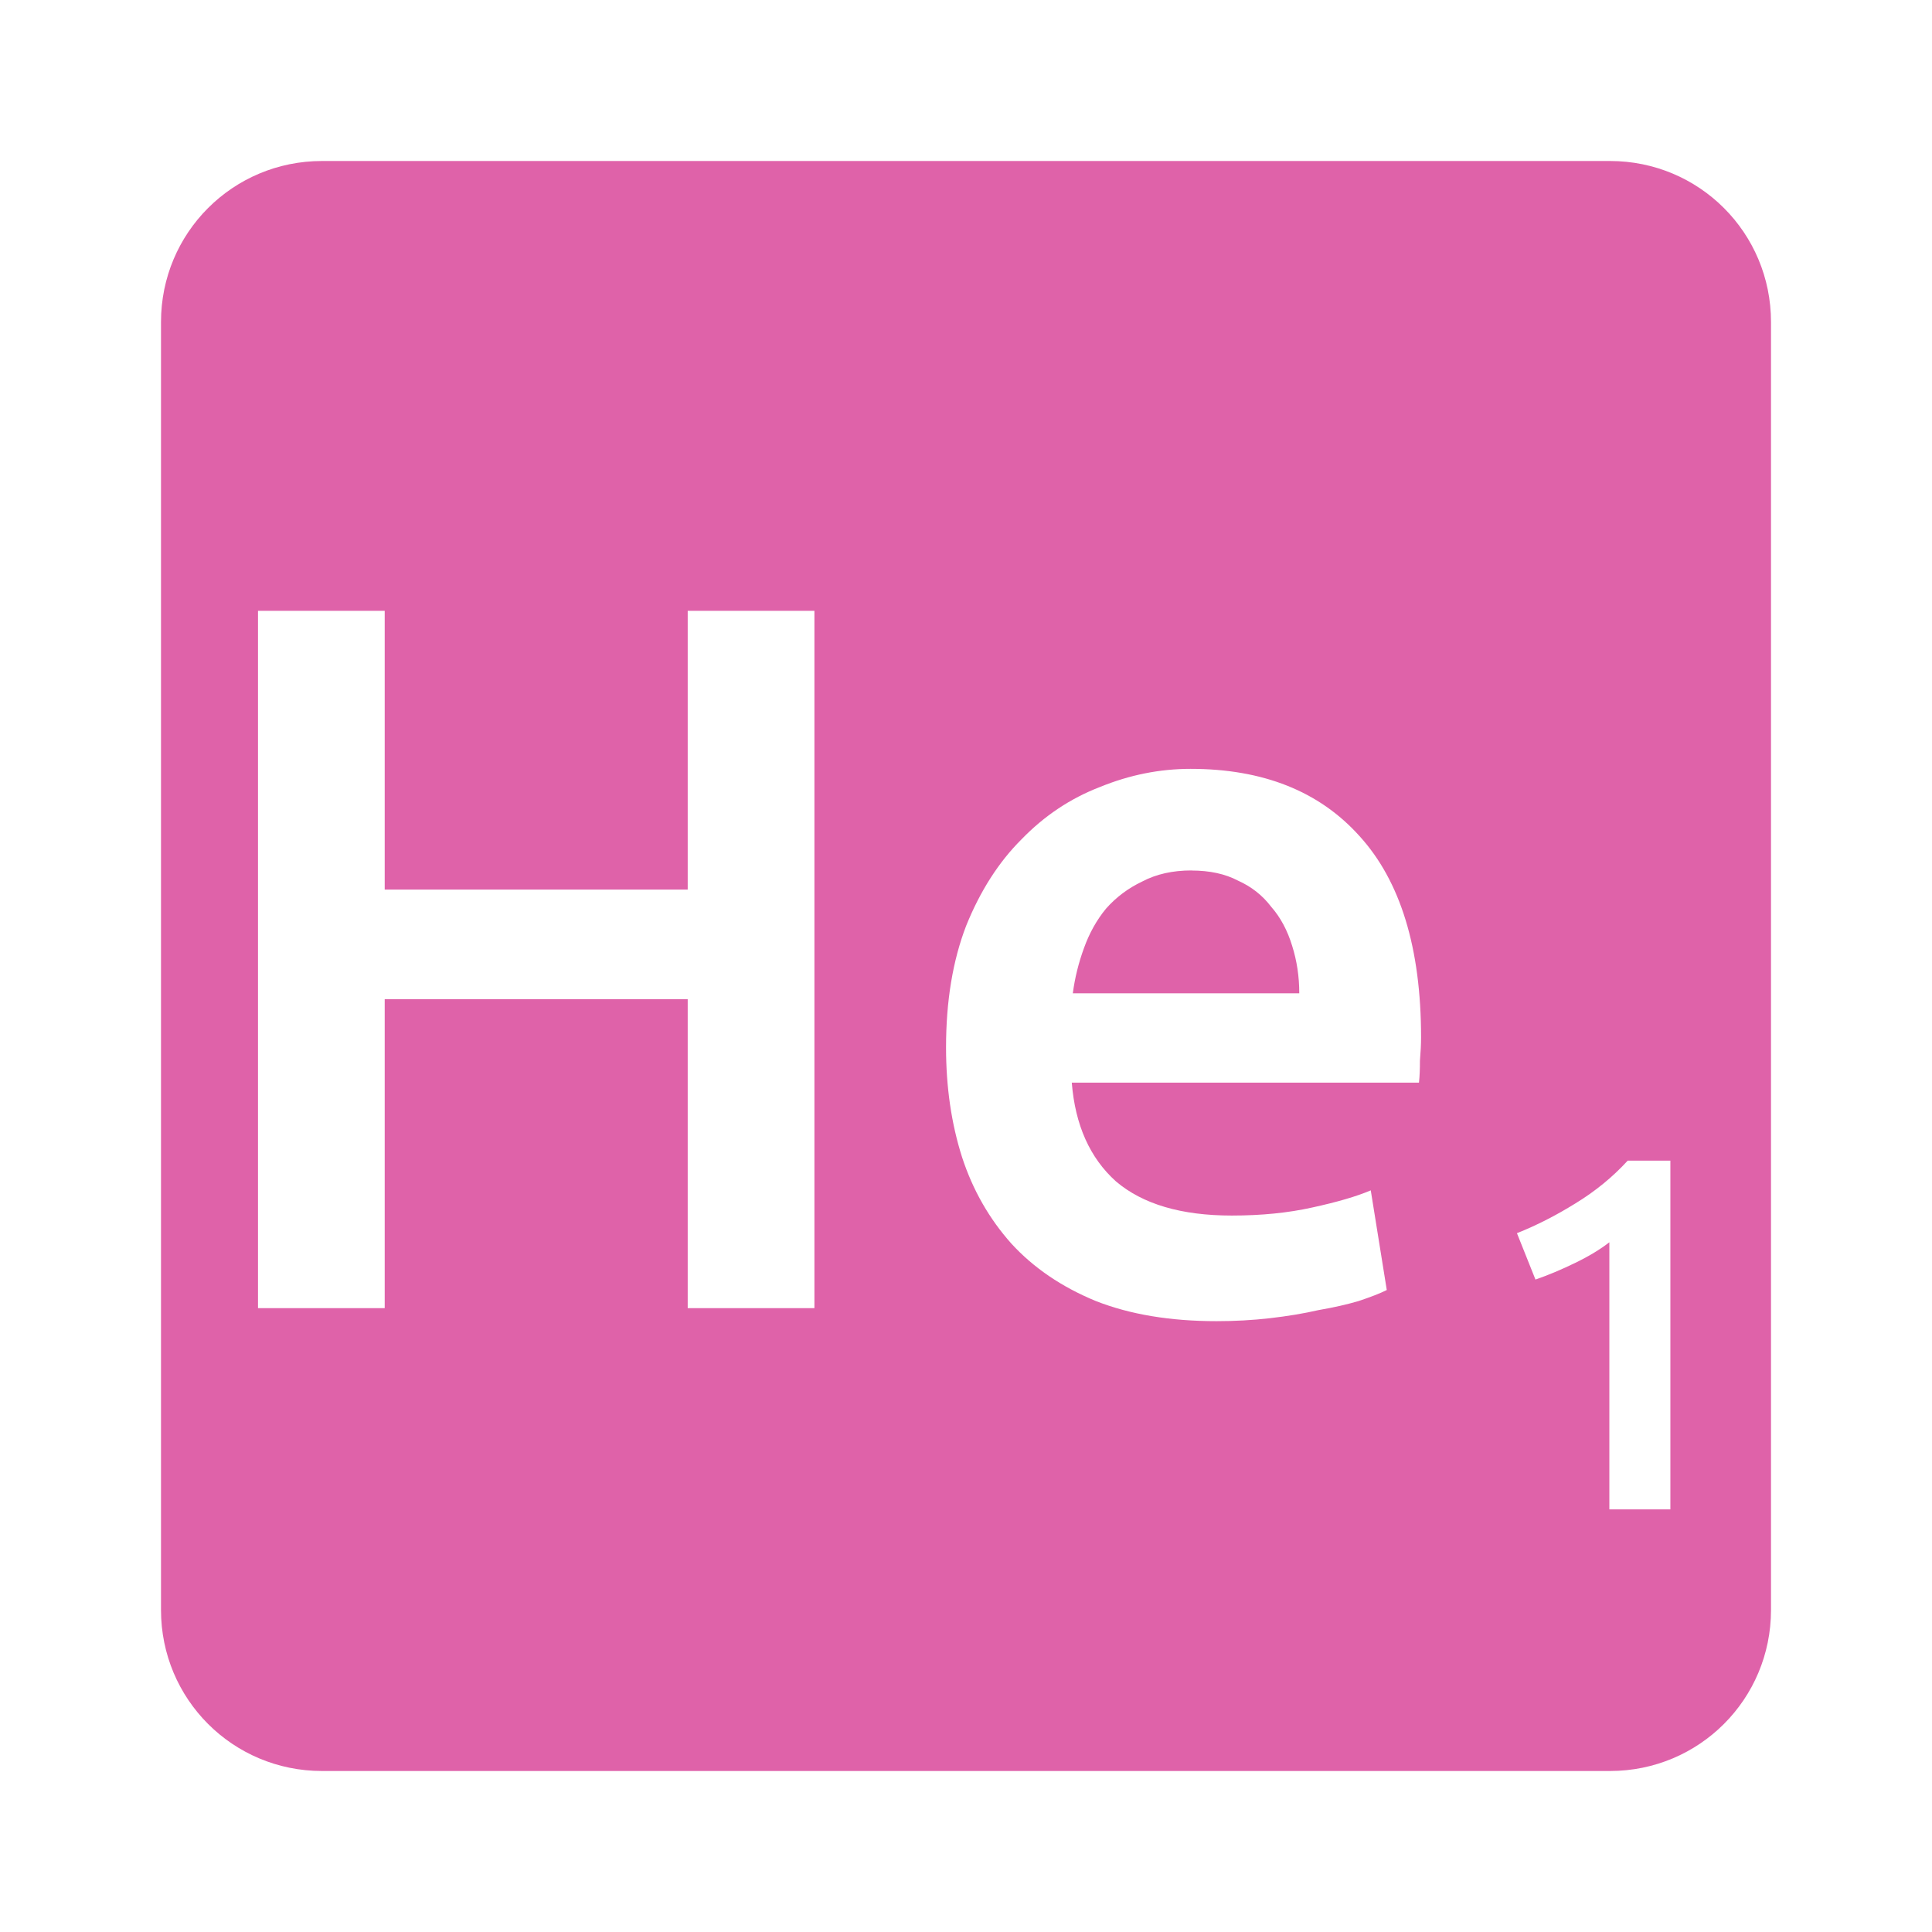 <svg viewBox="0 0 24 24" xmlns="http://www.w3.org/2000/svg">
 <path d="m4 2c-1.108 0-2 .892-2 2v16c0 1.108.892 2 2 2h16c1.108 0 2-.892 2-2v-16c0-1.108-.892-2-2-2zm-.795 5.588h1.574v3.463h3.764v-3.463h1.574v8.662h-1.574v-3.838h-3.764v3.838h-1.574zm11.584 1.963c.9 0 1.6.278 2.1.836.508.558.764 1.392.764 2.5 0 .083-.005.181-.014.289 0 .1-.003.19-.012.273h-4.313c.042.525.224.935.549 1.227.333.283.813.424 1.438.424.367 0 .7-.033 1-.1.308-.067.552-.138.727-.213l.199 1.238c-.083.042-.2.087-.35.137-.142.042-.308.08-.5.113-.183.042-.383.075-.6.1-.217.025-.439.037-.664.037-.575 0-1.075-.083-1.5-.25-.425-.175-.774-.413-1.049-.713-.275-.308-.48-.666-.613-1.074-.133-.417-.199-.872-.199-1.363 0-.575.083-1.078.25-1.512.175-.433.404-.791.688-1.074.283-.292.608-.509.975-.65.367-.15.742-.225 1.125-.225zm.012 1.262c-.233 0-.436.045-.611.137-.175.083-.326.196-.451.338-.117.142-.207.305-.273.488-.067.183-.114.371-.139.563h2.813c0-.208-.03-.405-.088-.588-.058-.192-.145-.355-.262-.488-.108-.142-.245-.249-.412-.324-.158-.083-.351-.125-.576-.125zm5.418 3.605h.531v4.332h-.758v-3.318c-.113.088-.253.173-.424.256-.171.083-.336.153-.494.207l-.23-.576c.242-.096.483-.219.725-.369.246-.15.463-.327.65-.531z" fill="#df62a9"/>
</svg>

